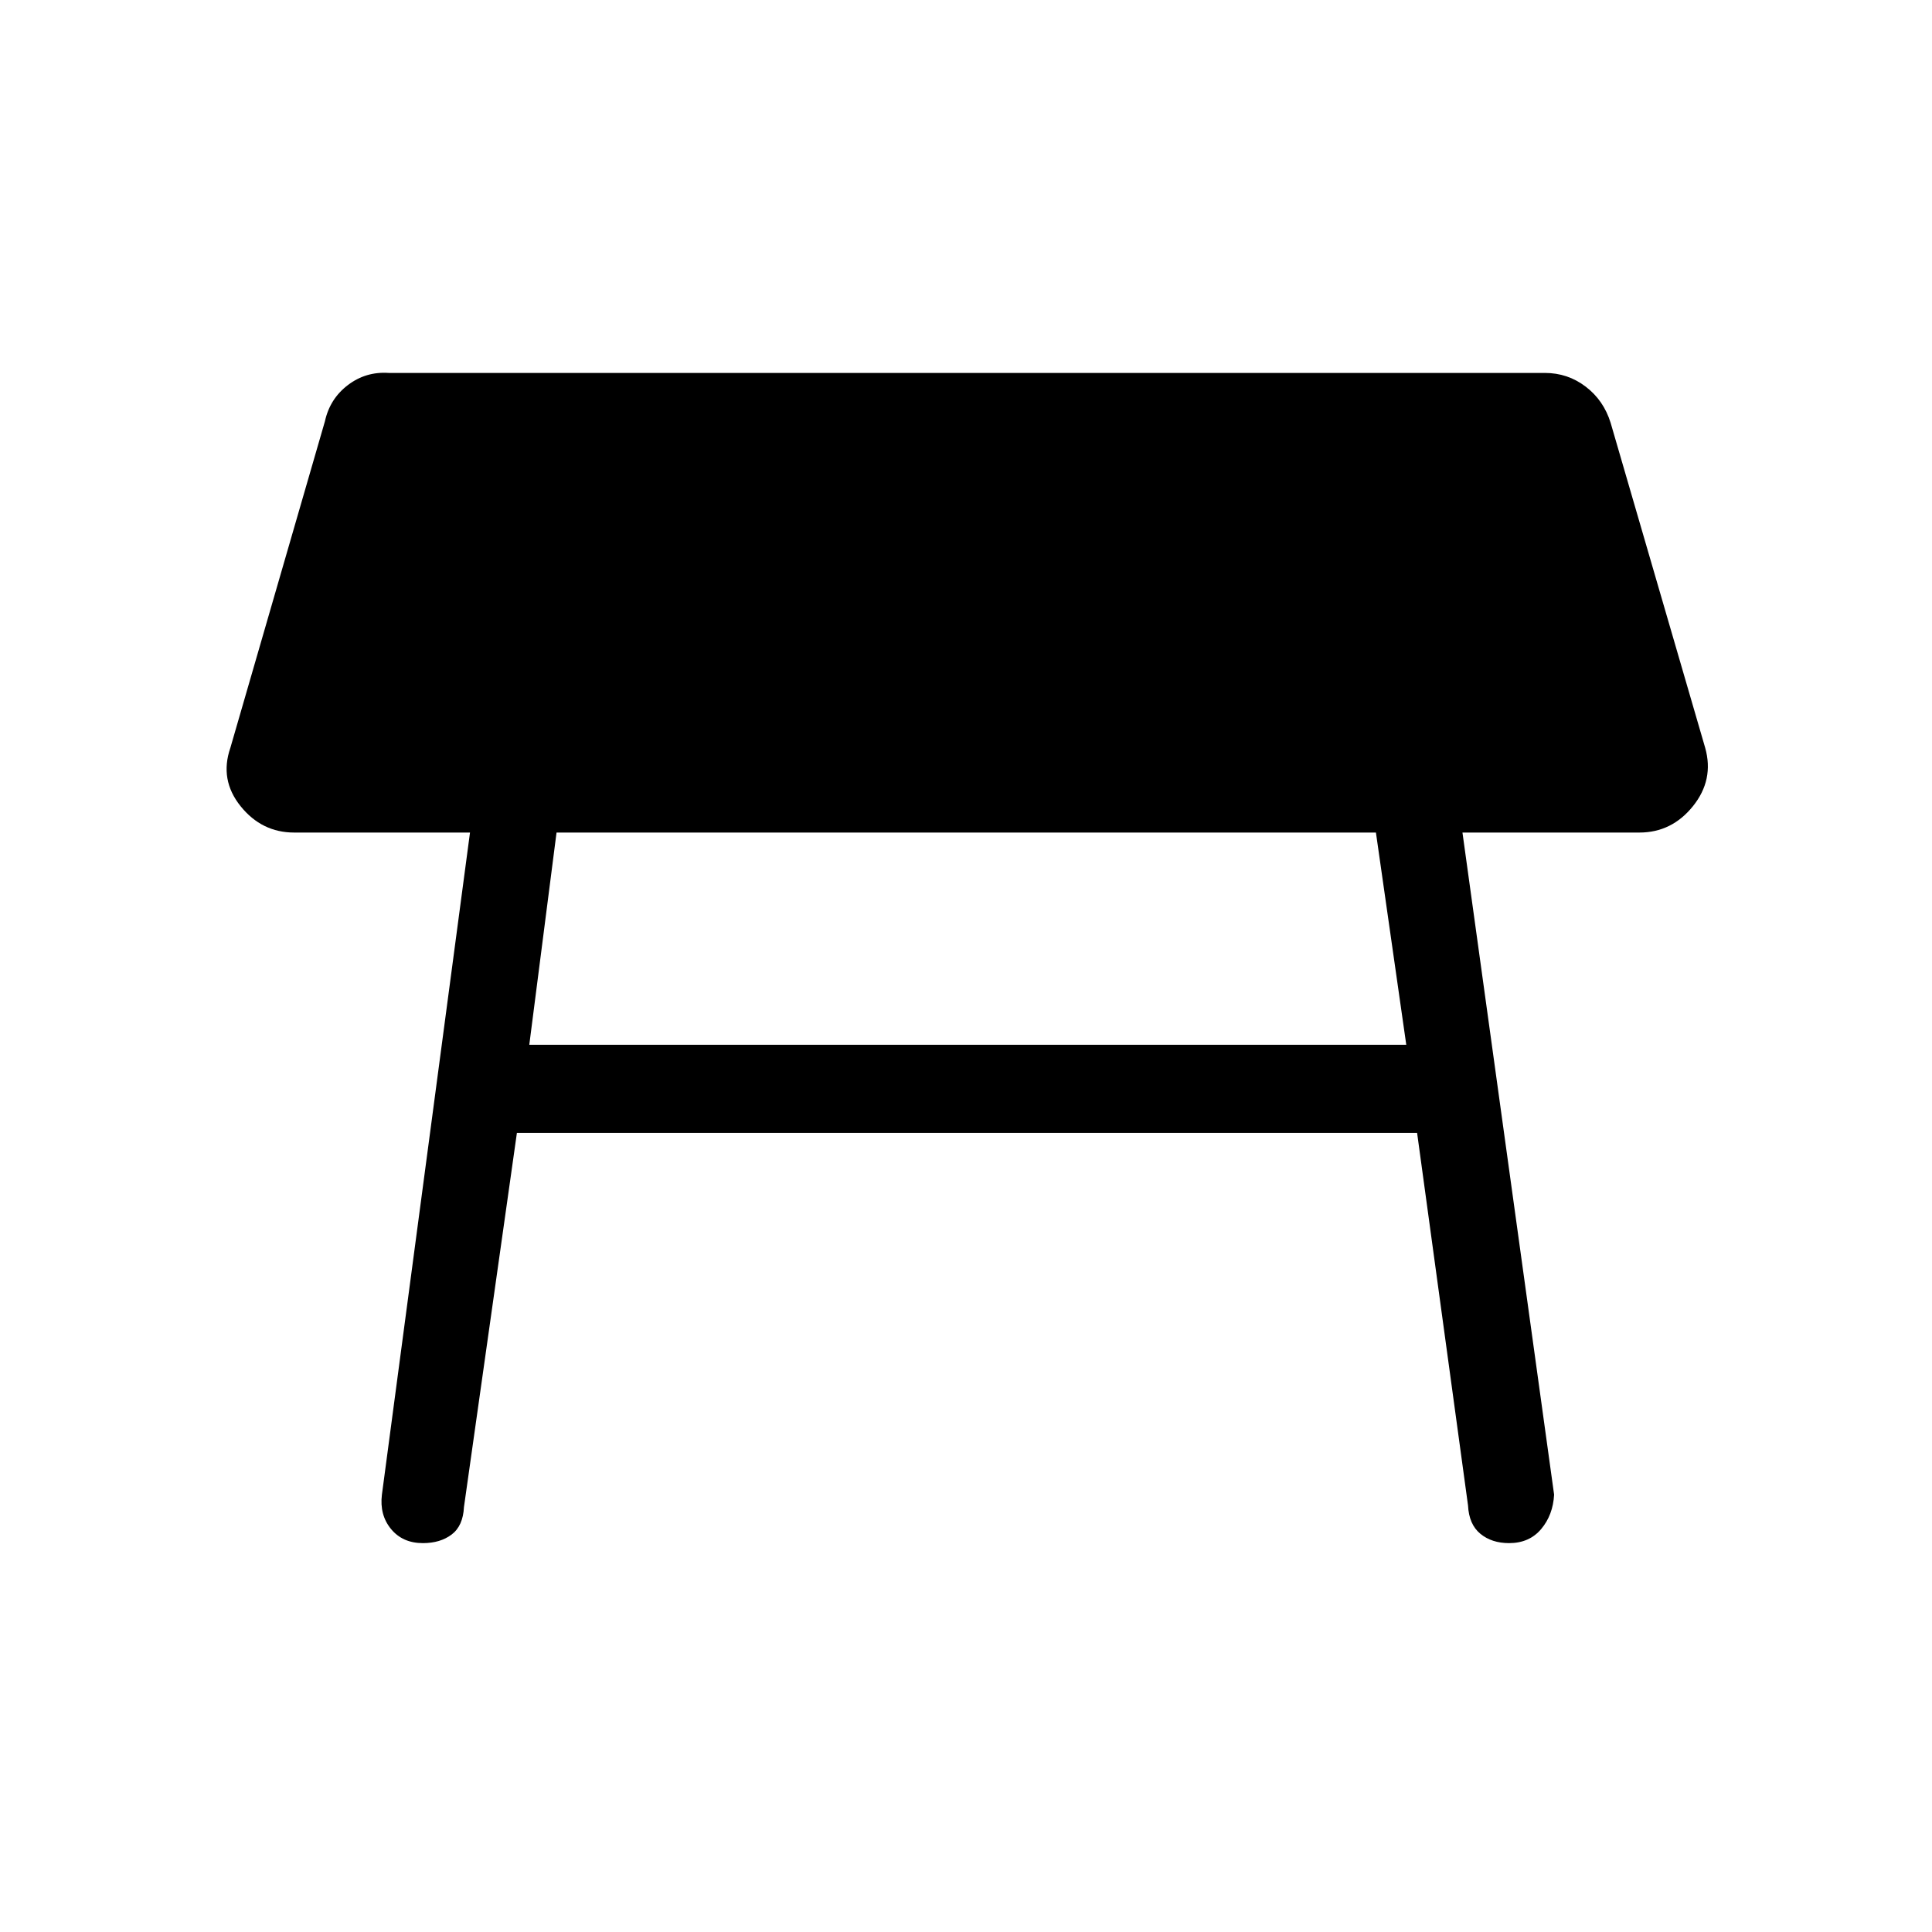 <svg xmlns="http://www.w3.org/2000/svg" height="48" viewBox="0 -960 960 960" width="48"><path d="M683.69-546.31H276.54L263-440.85h435.77l-15.08-105.46Zm-493.92 329 43.77-329h-87.39q-16.07 0-26.61-13.11-10.54-13.12-5.08-28.96l47-162.31q2.46-11.16 11.39-17.96 8.92-6.81 20.3-6.04h574.47q11.38 0 20.3 6.81 8.93 6.8 12.39 17.96l47 161.54q4.46 15.84-6.08 28.96-10.54 13.11-26.61 13.11h-87.93l45.54 329q-.54 10.08-6.42 17.08-5.89 7-15.96 7-8.62 0-14.27-4.65-5.66-4.66-6.12-14.04l-25.31-185.16h-447.3l-26.31 185.93q-.46 9.38-6.12 13.65-5.65 4.27-14.27 4.27-10.07 0-15.84-7t-4.54-17.08Z"/></svg>